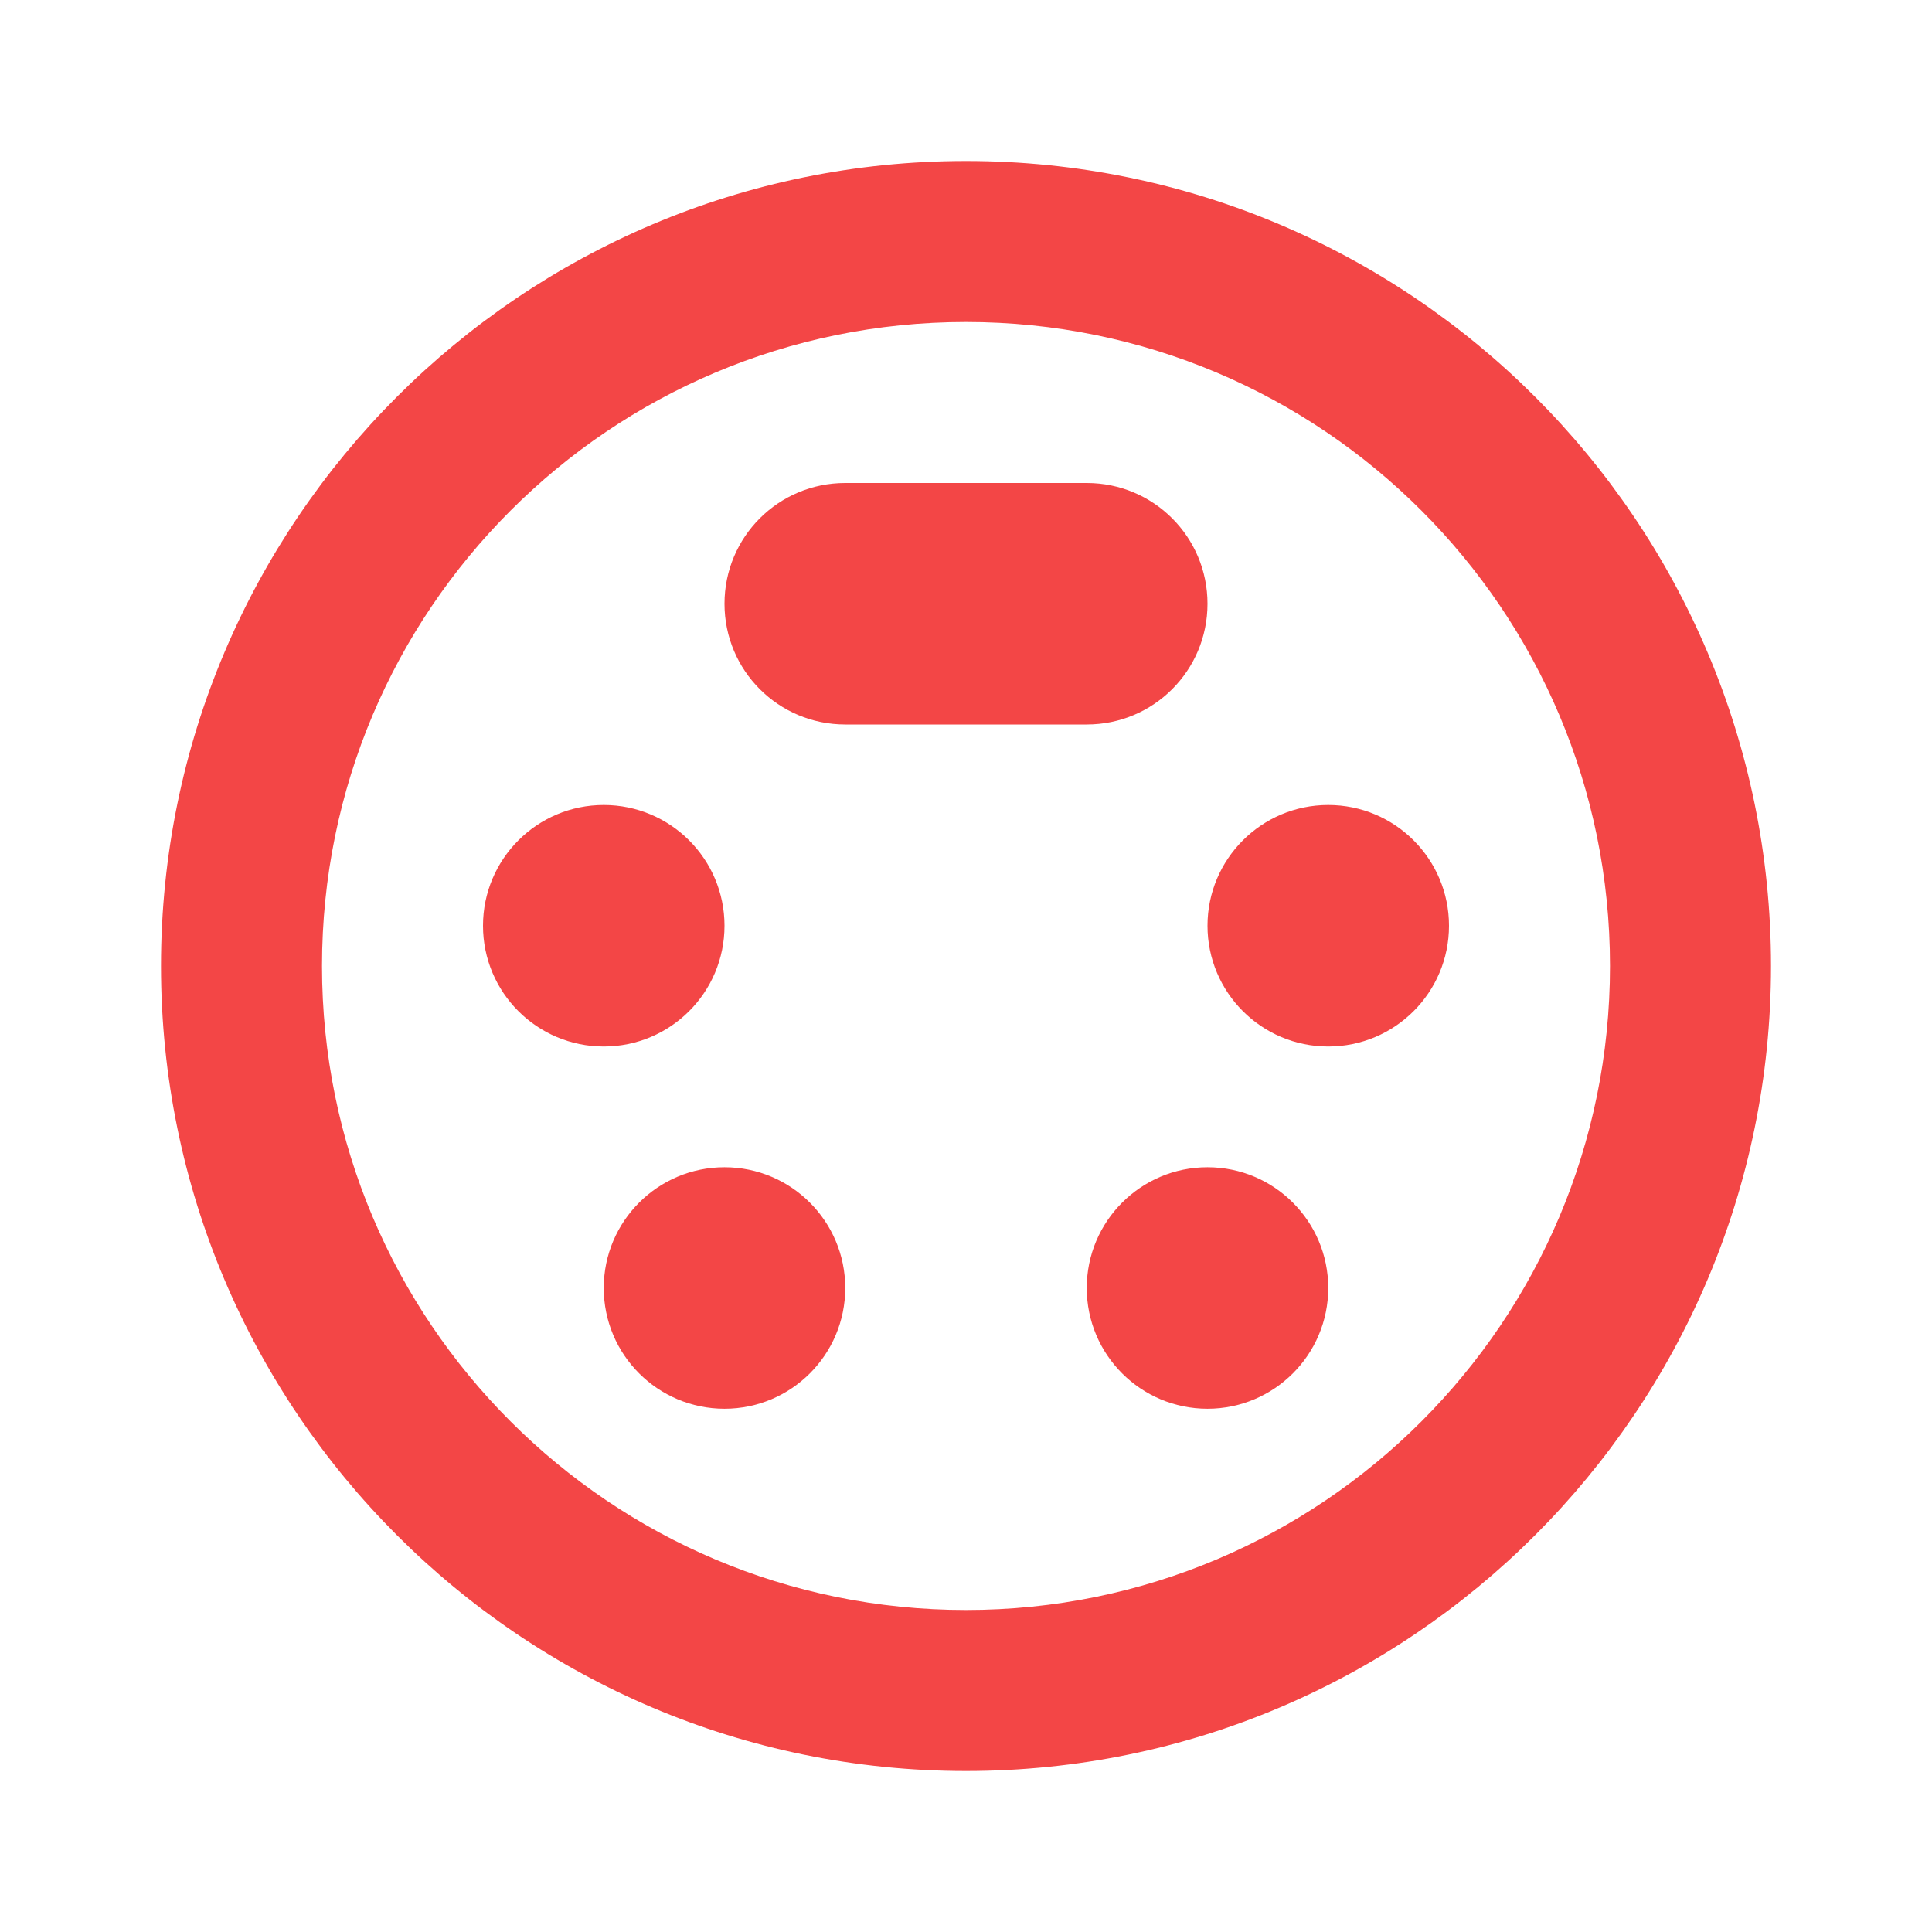 <svg width="192" height="192" viewBox="0 0 192 192" fill="none" xmlns="http://www.w3.org/2000/svg">
<g clip-path="url(#clip0_27_16)">
<path d="M96 16C51.84 16 16 51.84 16 96C16 140.16 51.84 176 96 176C140.16 176 176 140.16 176 96C176 51.84 140.16 16 96 16ZM96 160C60.64 160 32 131.36 32 96C32 60.64 60.64 32 96 32C131.36 32 160 60.64 160 96C160 131.36 131.36 160 96 160Z" fill="#F34646"/>
<path d="M60 104C66.627 104 72 98.627 72 92C72 85.373 66.627 80 60 80C53.373 80 48 85.373 48 92C48 98.627 53.373 104 60 104Z" fill="#F34646"/>
<path d="M132 104C138.627 104 144 98.627 144 92C144 85.373 138.627 80 132 80C125.373 80 120 85.373 120 92C120 98.627 125.373 104 132 104Z" fill="#F34646"/>
<path d="M72 140C78.627 140 84 134.627 84 128C84 121.373 78.627 116 72 116C65.373 116 60 121.373 60 128C60 134.627 65.373 140 72 140Z" fill="#F34646"/>
<path d="M120 140C126.627 140 132 134.627 132 128C132 121.373 126.627 116 120 116C113.373 116 108 121.373 108 128C108 134.627 113.373 140 120 140Z" fill="#F34646"/>
<path d="M120 60C120 53.36 114.64 48 108 48H84C77.36 48 72 53.36 72 60C72 66.64 77.36 72 84 72H108C114.64 72 120 66.64 120 60Z" fill="#F34646"/>
</g>
<defs>
<clipPath id="clip0_27_16">
<rect width="192" height="192" fill="white"/>
</clipPath>
</defs>
</svg>
